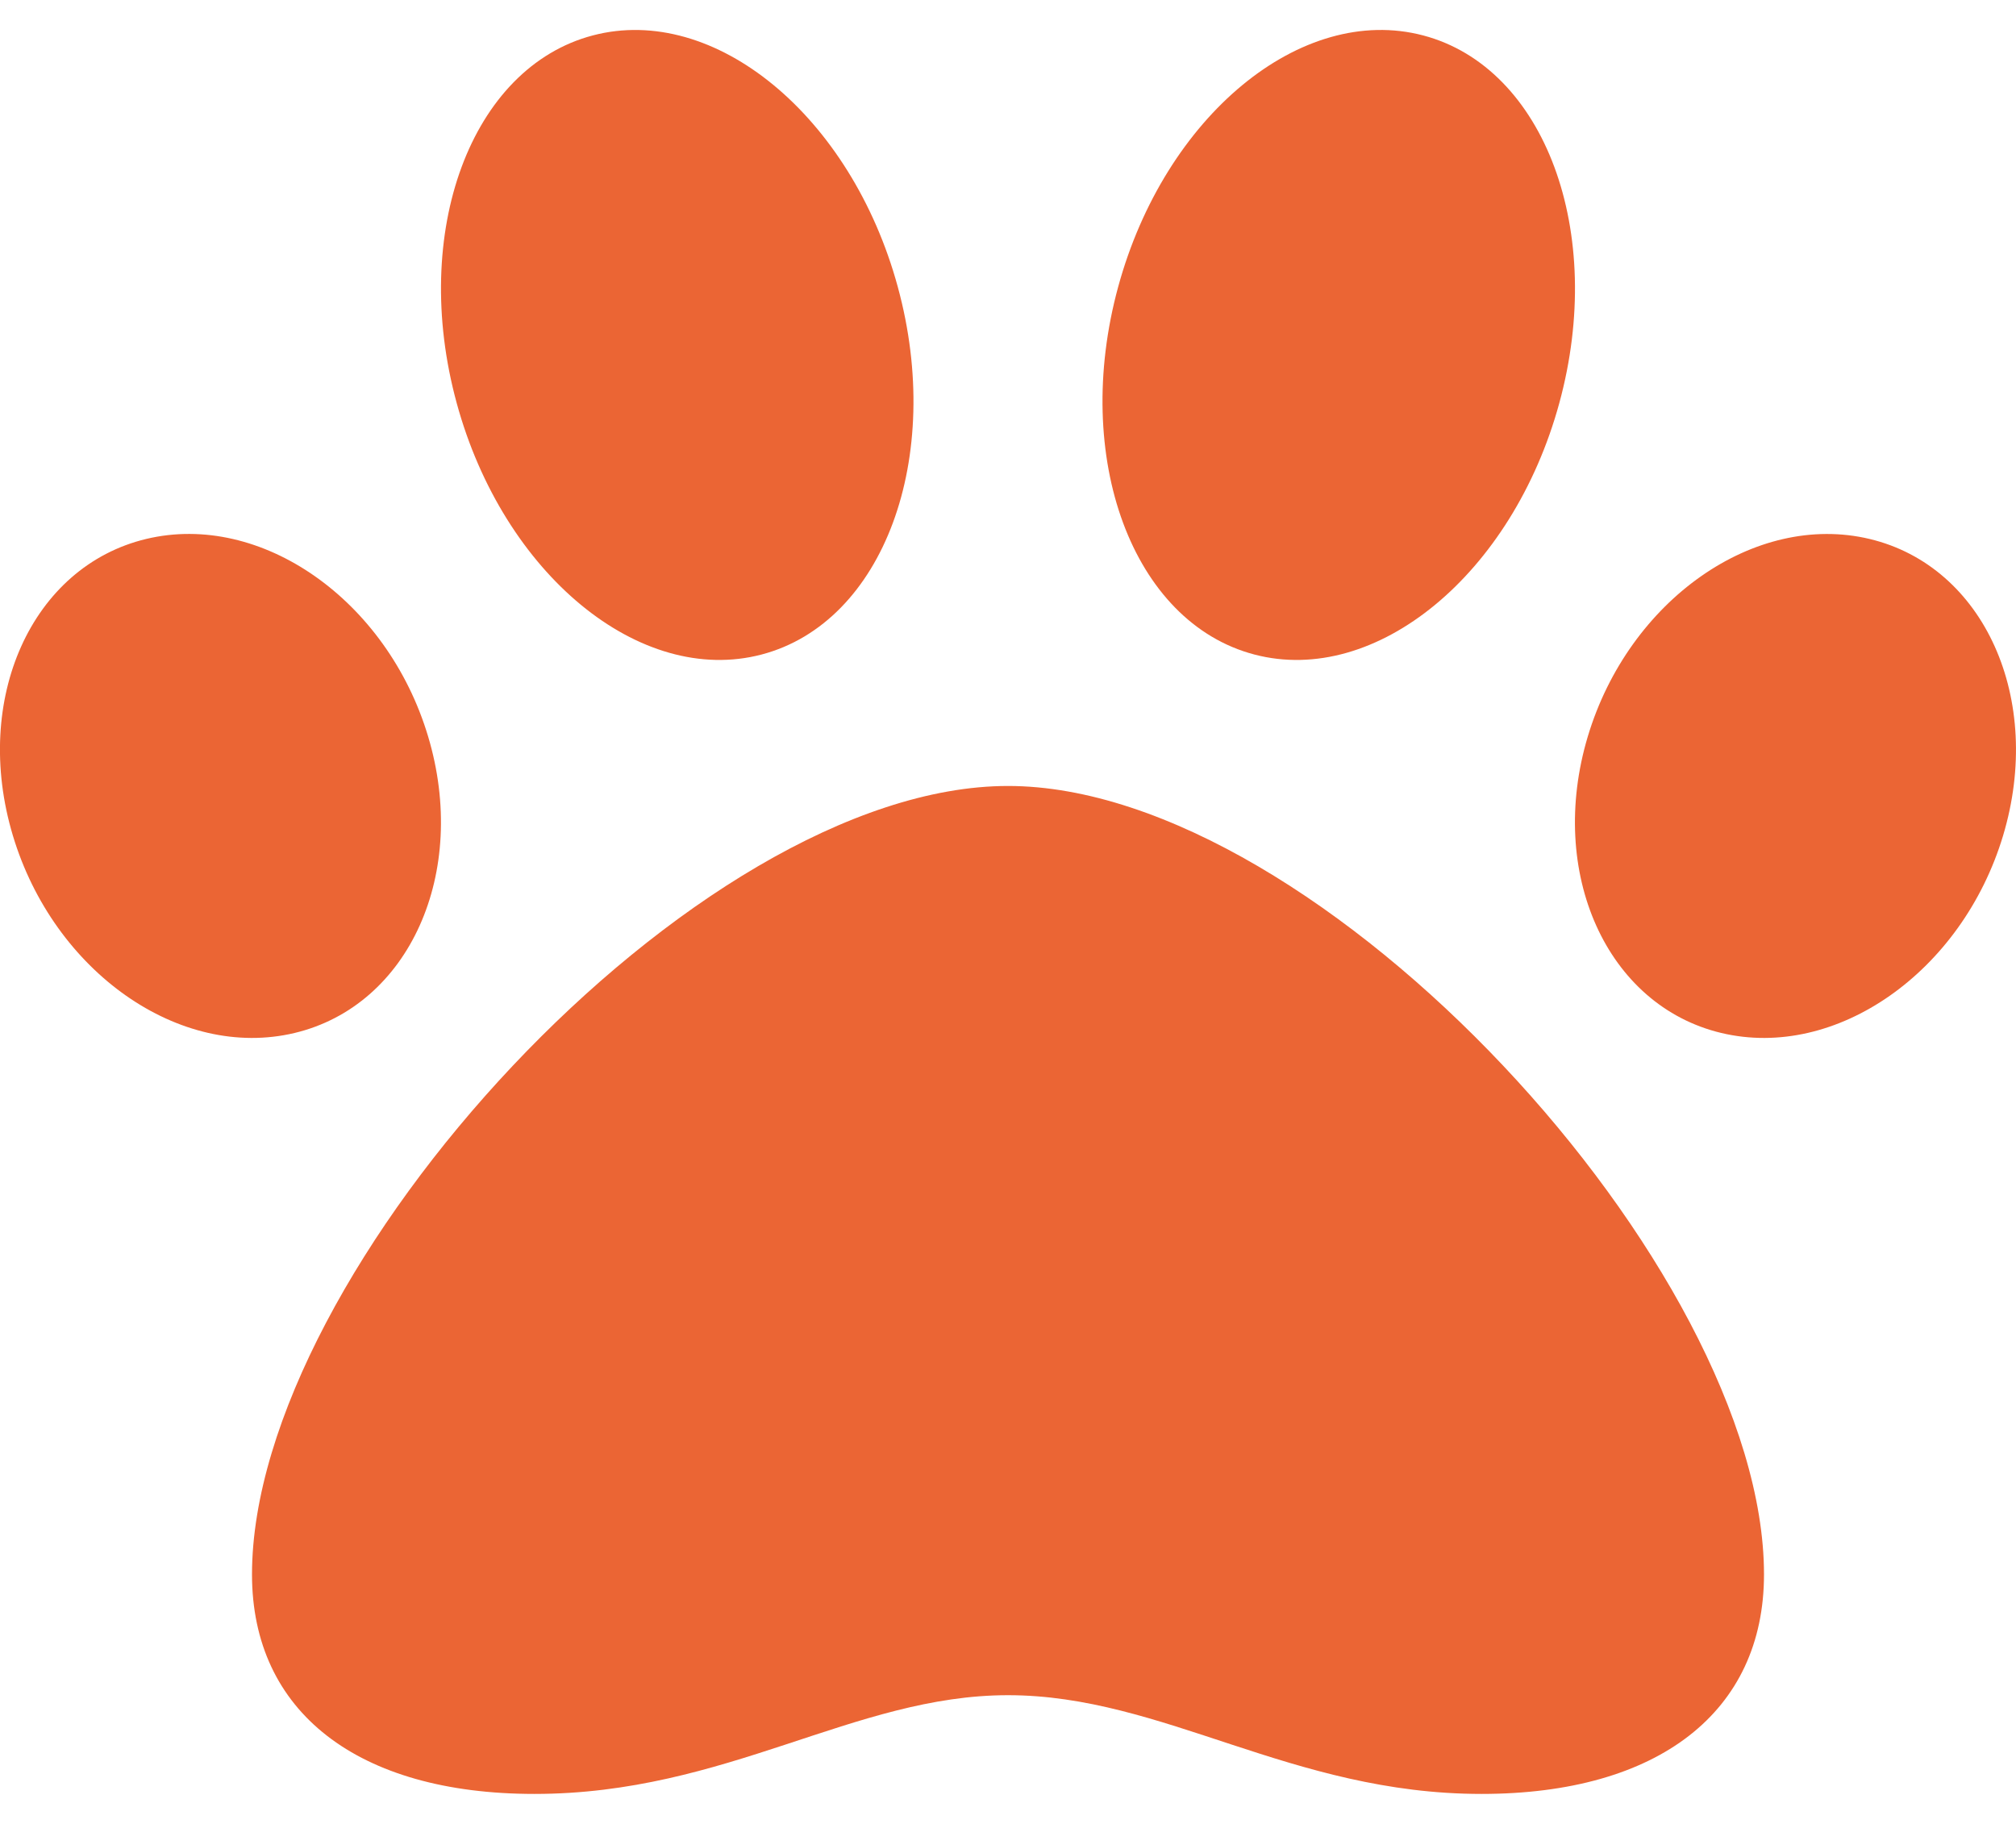 <svg width="42" height="38" viewBox="0 0 42 38" fill="none" xmlns="http://www.w3.org/2000/svg">
<path d="M21 16.375C14.486 16.375 5.25 26.445 5.25 32.802C5.25 35.664 7.449 37.375 11.135 37.375C15.141 37.375 17.787 35.318 21 35.318C24.241 35.318 26.894 37.375 30.865 37.375C34.55 37.375 36.75 35.664 36.75 32.802C36.75 26.445 27.514 16.375 21 16.375ZM8.918 15.34C8.065 12.498 5.437 10.657 3.048 11.228C0.659 11.799 -0.585 14.566 0.268 17.408C1.121 20.251 3.749 22.092 6.138 21.521C8.527 20.95 9.771 18.183 8.918 15.34ZM15.868 13.636C18.406 12.968 19.676 9.539 18.704 5.977C17.733 2.416 14.888 0.07 12.35 0.738C9.812 1.406 8.542 4.835 9.514 8.396C10.485 11.958 13.331 14.304 15.868 13.636ZM38.951 11.229C36.562 10.658 33.934 12.499 33.08 15.341C32.227 18.184 33.472 20.951 35.86 21.521C38.249 22.092 40.877 20.252 41.731 17.409C42.584 14.567 41.339 11.8 38.951 11.229ZM26.131 13.636C28.67 14.304 31.514 11.958 32.486 8.396C33.457 4.835 32.187 1.407 29.649 0.738C27.111 0.069 24.266 2.416 23.295 5.977C22.324 9.539 23.593 12.968 26.131 13.636Z" fill="#EB6534"/>
</svg>
